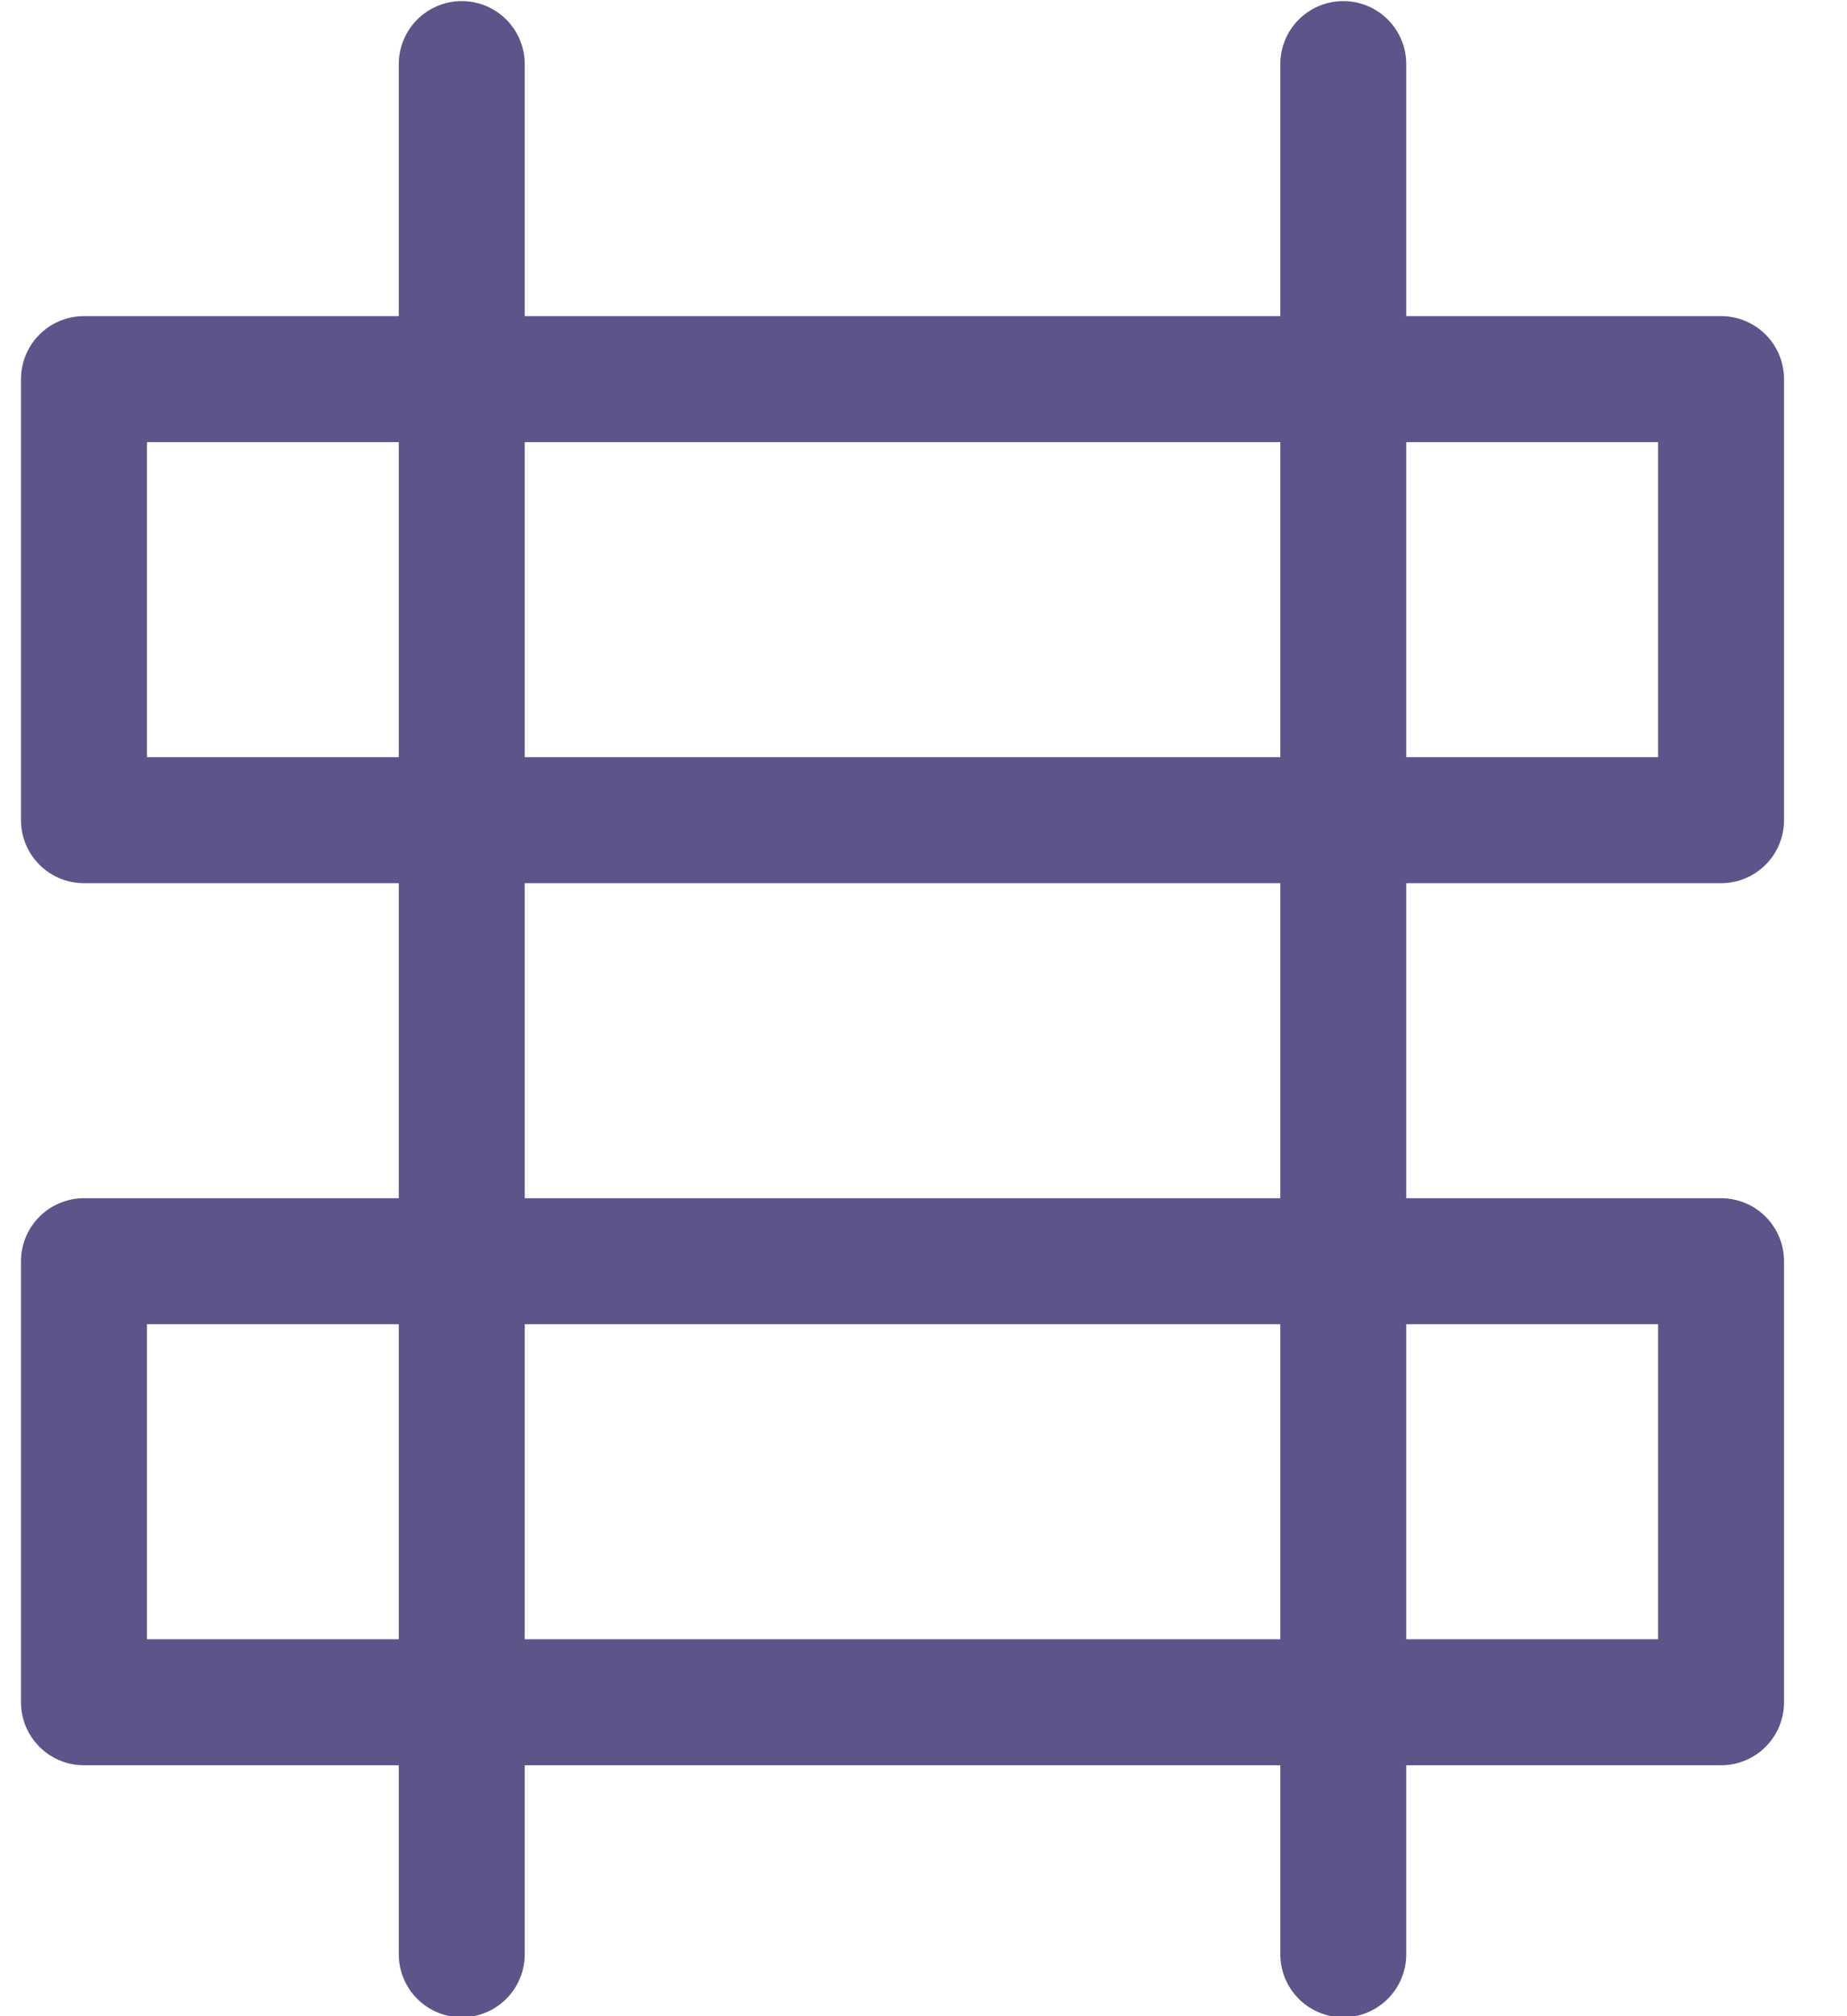<svg width="22" height="24" viewBox="0 0 22 24" fill="none" xmlns="http://www.w3.org/2000/svg">
    <path d="M5.5 0.763V23.263" stroke="#5C5589" stroke-width="1.5" stroke-linecap="round" stroke-linejoin="round" />
    <path d="M16 0.763V23.263" stroke="#5C5589" stroke-width="1.5" stroke-linecap="round" stroke-linejoin="round" />
    <rect x="1" y="4.513" width="19.5" height="5.25" stroke="#5C5589" stroke-width="1.5" stroke-linecap="round" stroke-linejoin="round" />
    <rect x="1" y="15.013" width="19.5" height="5.25" stroke="#5C5589" stroke-width="1.5" stroke-linecap="round" stroke-linejoin="round" />
</svg>
    